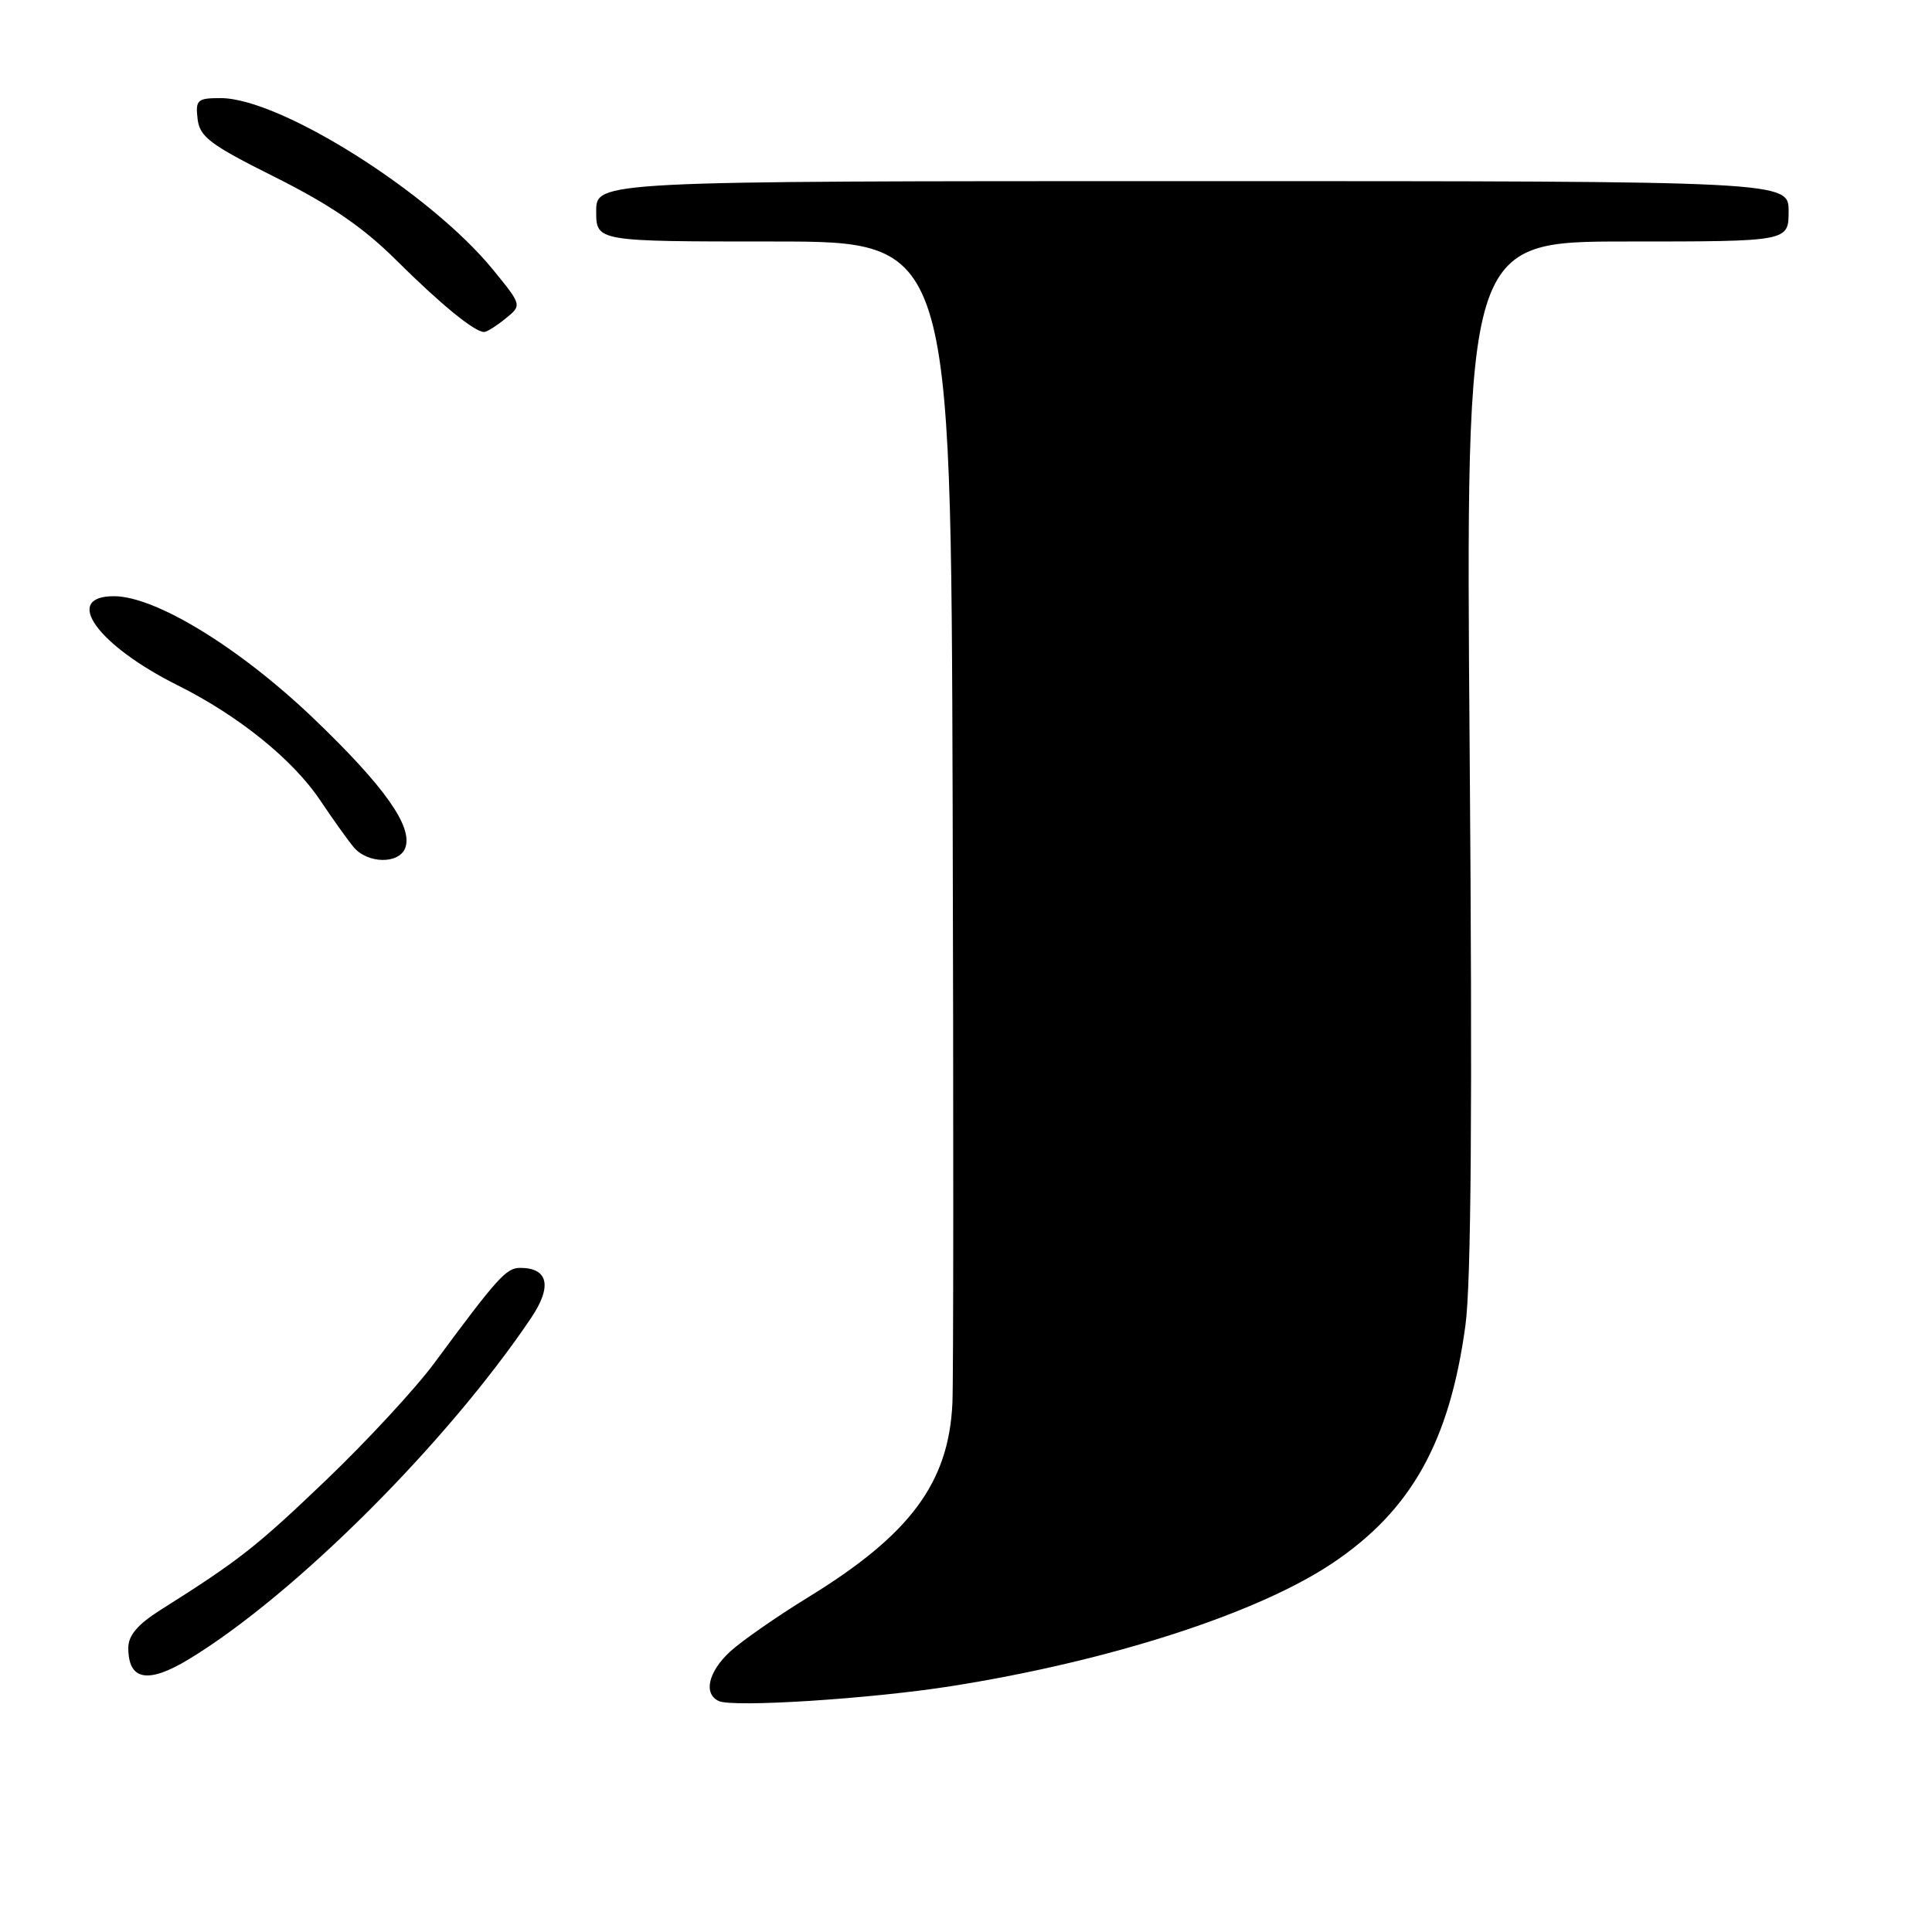 <?xml version="1.0" encoding="UTF-8" standalone="no"?>
<!DOCTYPE svg PUBLIC "-//W3C//DTD SVG 1.1//EN" "http://www.w3.org/Graphics/SVG/1.1/DTD/svg11.dtd" >
<svg xmlns="http://www.w3.org/2000/svg" xmlns:xlink="http://www.w3.org/1999/xlink" version="1.1" viewBox="0 0 256 256">
 <g >
 <path fill="currentColor"
d=" M 126.00 223.43 C 147.02 220.12 166.66 213.78 176.60 207.10 C 187.02 200.10 192.09 191.01 194.18 175.60 C 194.94 170.03 195.11 146.33 194.74 99.75 C 194.21 32.00 194.21 32.00 215.60 32.00 C 237.00 32.00 237.00 32.00 237.00 28.00 C 237.00 24.00 237.00 24.00 158.00 24.00 C 79.00 24.00 79.00 24.00 79.00 28.00 C 79.00 32.00 79.00 32.00 102.50 32.00 C 126.00 32.00 126.00 32.00 126.23 106.25 C 126.35 147.09 126.34 182.93 126.20 185.91 C 125.72 196.48 120.61 203.35 107.08 211.65 C 102.91 214.21 98.26 217.45 96.75 218.84 C 93.84 221.52 93.17 224.45 95.25 225.40 C 97.16 226.27 115.34 225.11 126.00 223.43 Z  M 25.00 219.87 C 38.99 211.39 59.19 191.25 70.39 174.61 C 73.19 170.44 72.65 168.00 68.92 168.00 C 67.08 168.00 65.91 169.30 57.56 180.60 C 55.08 183.96 48.63 190.93 43.23 196.10 C 33.97 204.96 31.71 206.74 21.25 213.34 C 18.24 215.24 17.00 216.71 17.00 218.35 C 17.00 222.66 19.58 223.15 25.00 219.87 Z  M 53.69 112.37 C 54.76 109.57 50.95 104.19 41.51 95.16 C 31.74 85.82 20.60 79.00 15.10 79.00 C 8.23 79.00 12.87 85.48 23.55 90.81 C 31.61 94.83 38.84 100.67 42.45 106.08 C 44.08 108.51 46.06 111.29 46.86 112.25 C 48.69 114.45 52.86 114.53 53.69 112.37 Z  M 66.97 42.22 C 69.17 40.45 69.17 40.45 65.33 35.74 C 57.02 25.55 37.10 13.00 29.24 13.00 C 26.15 13.00 25.89 13.23 26.18 15.75 C 26.46 18.14 27.81 19.16 36.50 23.50 C 43.77 27.14 48.14 30.13 52.50 34.47 C 58.37 40.30 62.86 43.98 64.14 43.99 C 64.49 44.00 65.77 43.20 66.97 42.22 Z "/>
</g>
</svg>